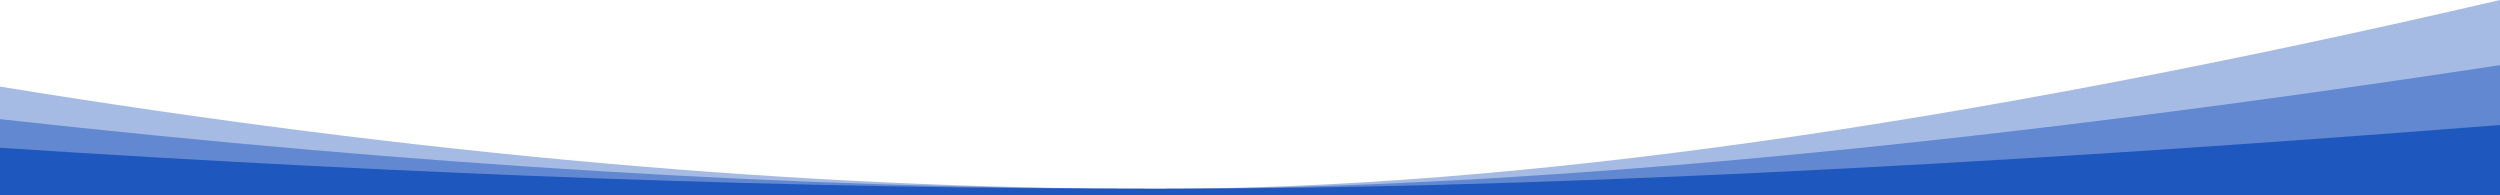 <svg xmlns="http://www.w3.org/2000/svg" width="1920" height="150" viewBox="0 0 1920 150">
  <g fill="#1E57BD" fill-rule="evenodd">
    <path fill-opacity=".4" d="M1920 150H0V66.5C321.333 118.833 617.667 145 889 145c271.333 0 615-48.333 1031-145v150z"/>
    <path fill-opacity=".5" d="M1920 150H0V91.5C321.333 127.167 617.667 145 889 145c271.333 0 615-31.667 1031-95v100z"/>
    <path d="M1920 150H0v-36.5c321.333 21 617.667 31.5 889 31.5 271.333 0 615-16.333 1031-49v54z"/>
  </g>
</svg>
